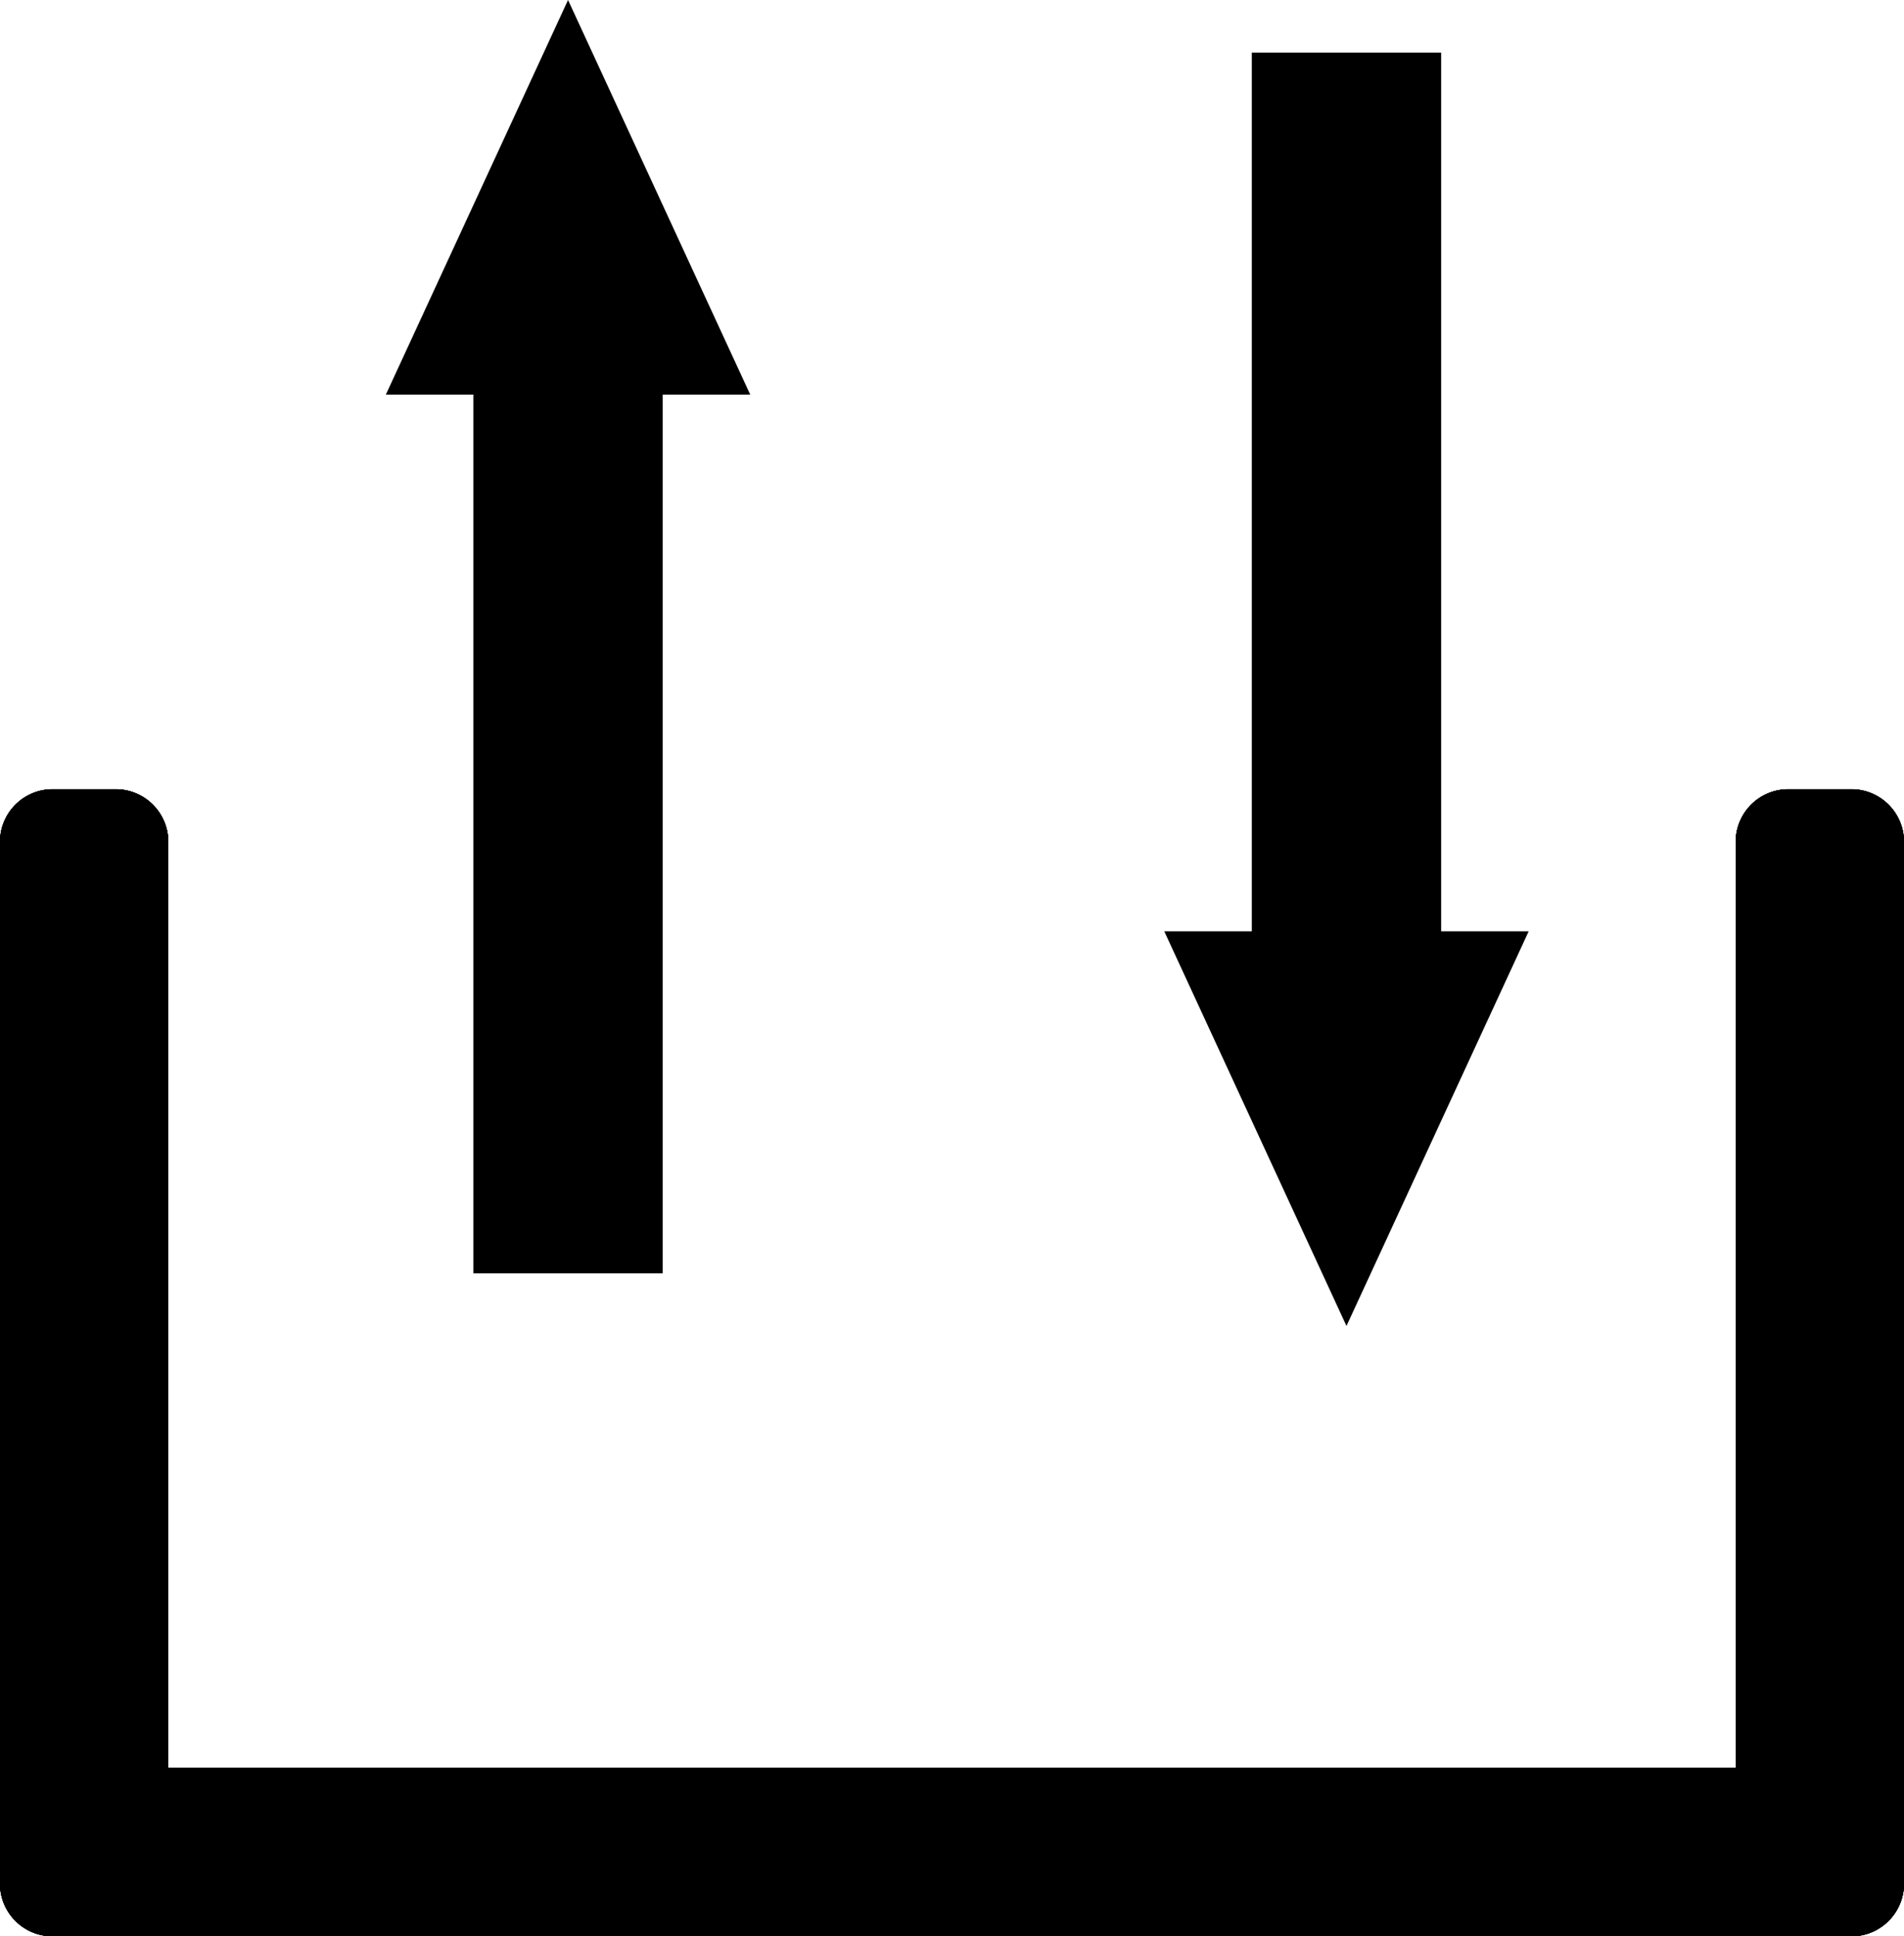 <svg xmlns="http://www.w3.org/2000/svg" viewBox="0 0 181 184"><g id="a64a00ff-62d9-4cfe-8738-29344e12cba3" data-name="Lag 2"><g id="b1937bda-9e56-4088-a363-0a87fd97c6d2" data-name="Lag 1"><path d="M0,80a5,5,0,0,1,5-5h6a5,5,0,0,1,5,5v88H165V80a5,5,0,0,1,5-5h6a5,5,0,0,1,5,5v99a5,5,0,0,1-5,5H5a5,5,0,0,1-5-5Z" fill-rule="evenodd"/><path d="M0,80a5,5,0,0,1,5-5h6a5,5,0,0,1,5,5v88H165V80a5,5,0,0,1,5-5h6a5,5,0,0,1,5,5v99a5,5,0,0,1-5,5H5a5,5,0,0,1-5-5Z" fill-rule="evenodd"/><path d="M0,80a5,5,0,0,1,5-5h6a5,5,0,0,1,5,5v88H165V80a5,5,0,0,1,5-5h6a5,5,0,0,1,5,5v99a5,5,0,0,1-5,5H5a5,5,0,0,1-5-5Z" fill-rule="evenodd"/><path d="M0,80a5,5,0,0,1,5-5h6a5,5,0,0,1,5,5v88H165V80a5,5,0,0,1,5-5h6a5,5,0,0,1,5,5v99a5,5,0,0,1-5,5H5a5,5,0,0,1-5-5Z" fill-rule="evenodd"/><path d="M71.32,37.5,54,0,36.68,37.5H45V121H63V37.5Z" fill-rule="evenodd"/><path d="M137,5H119V88.5h-8.32L128,126l17.32-37.5H137Z" fill-rule="evenodd"/></g></g></svg>